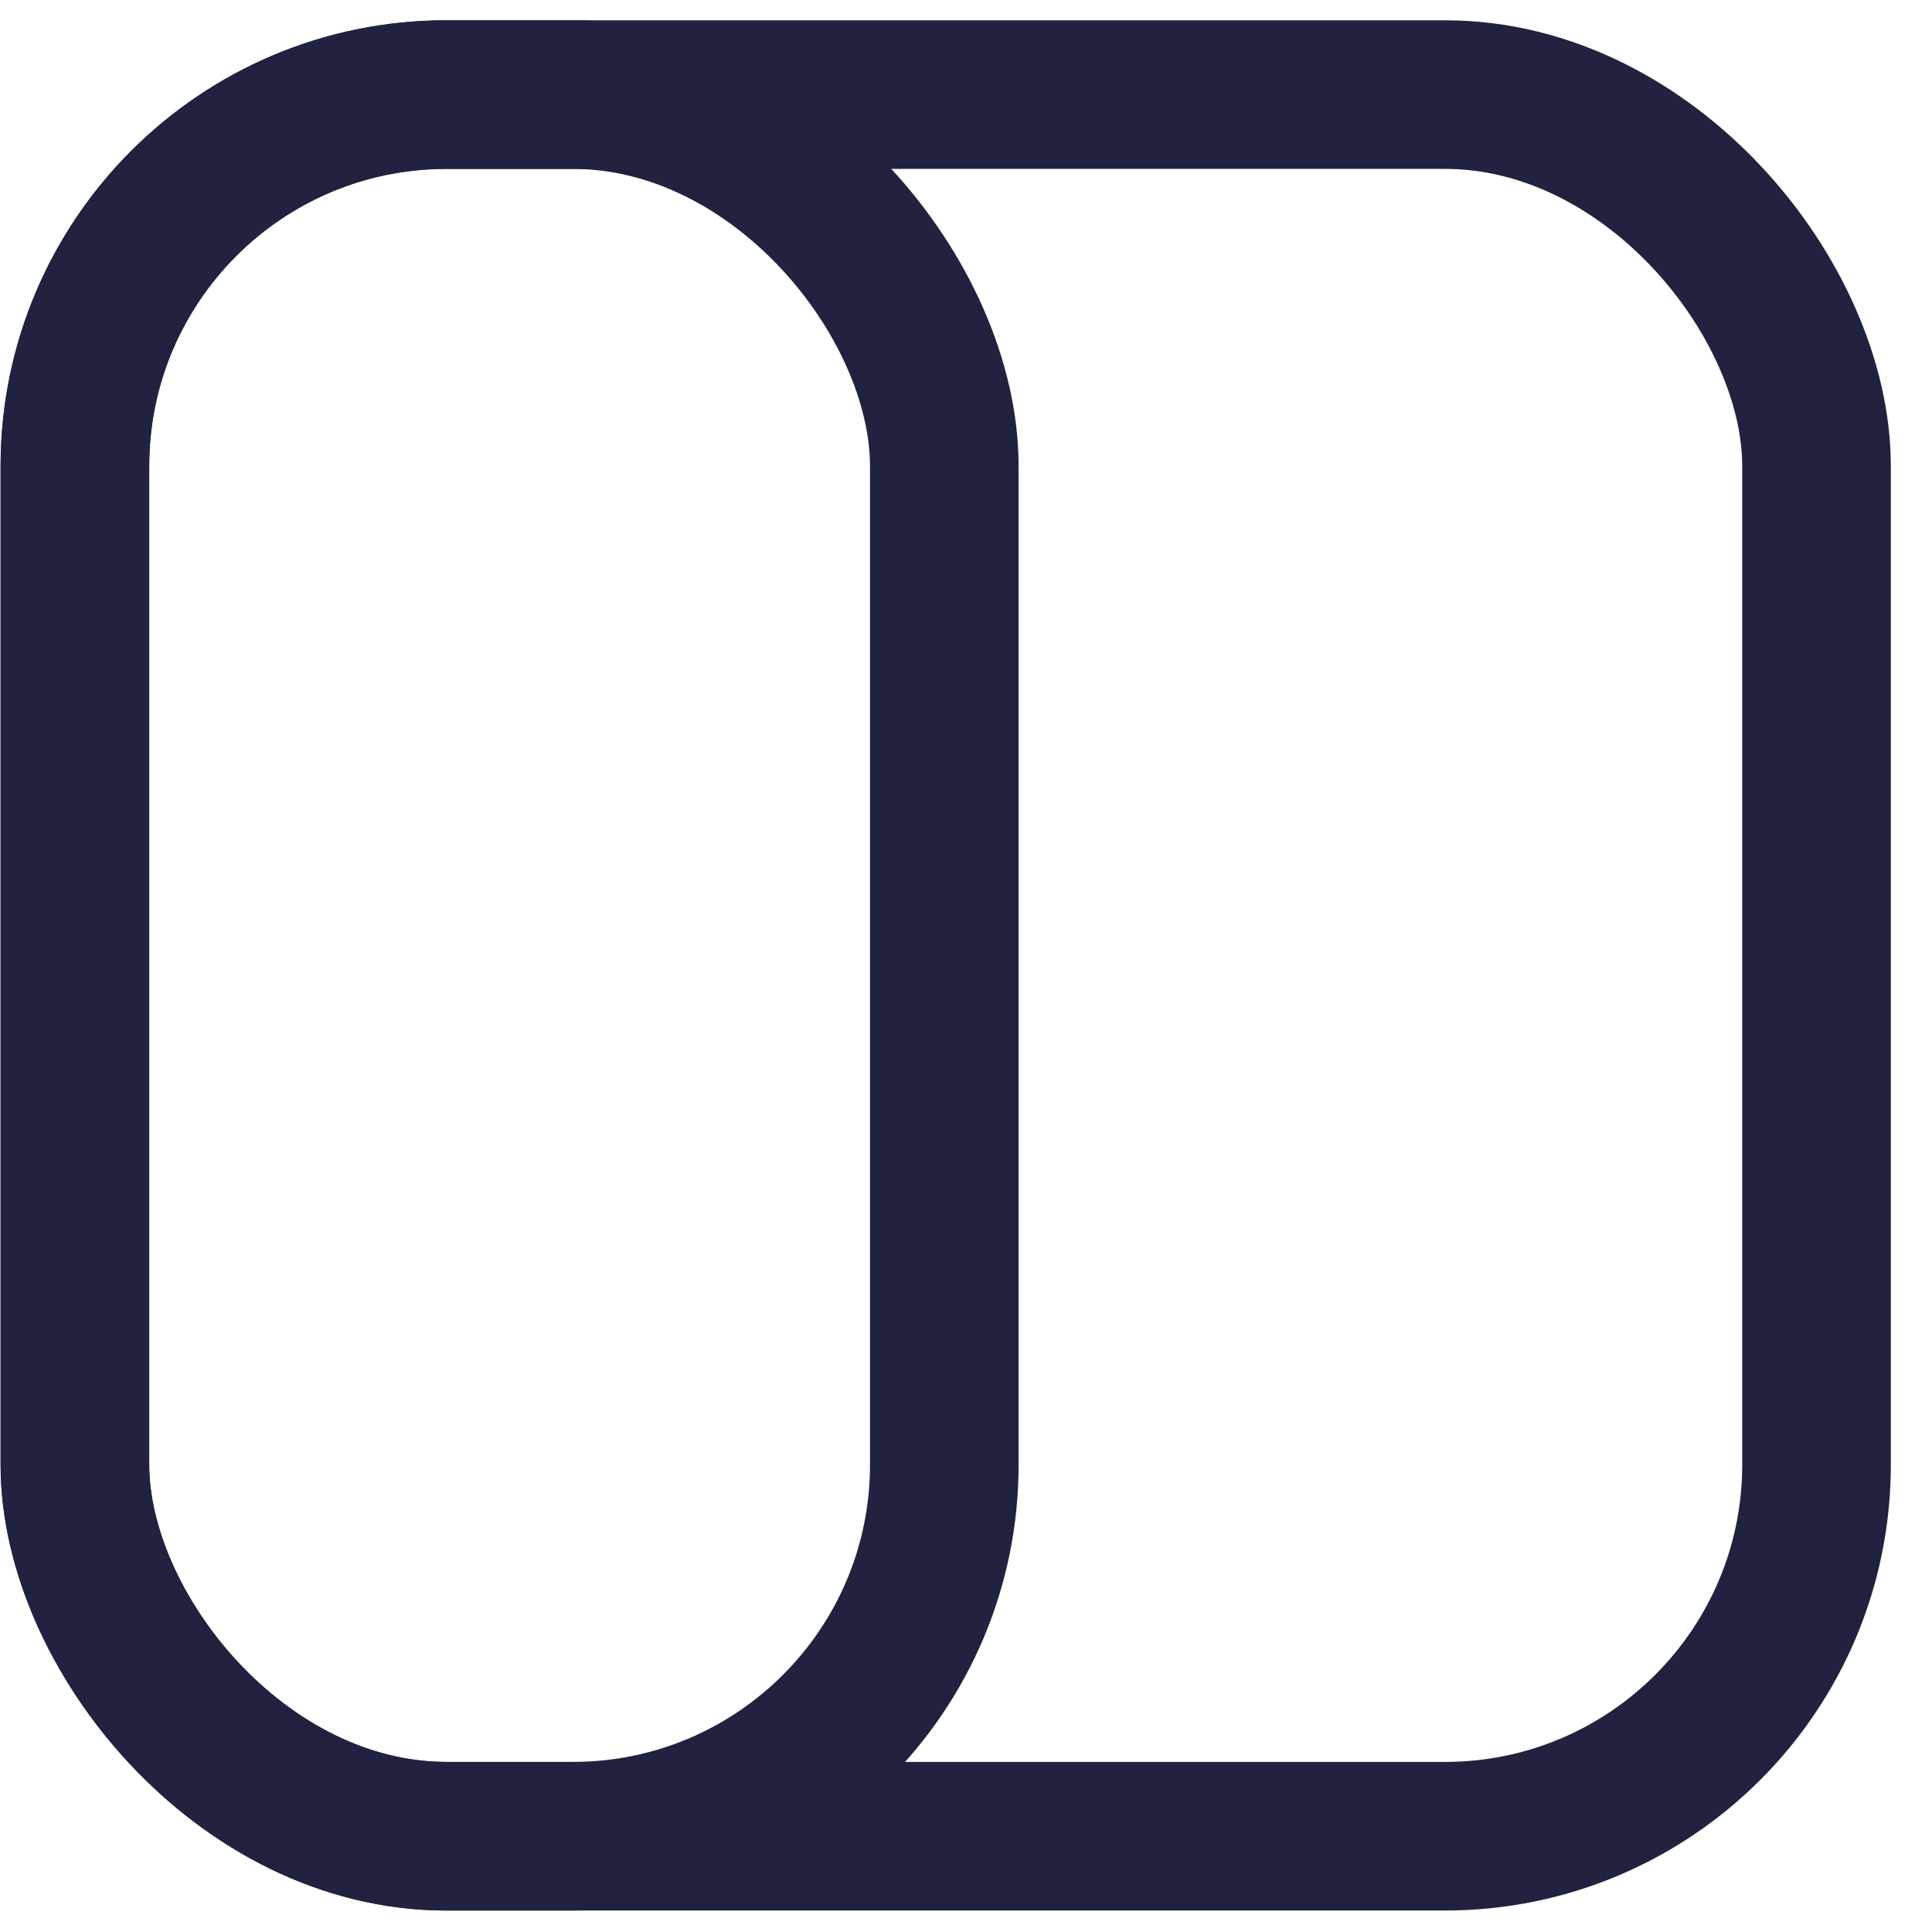 <svg width="26" height="26" viewBox="0 0 26 26" fill="none" xmlns="http://www.w3.org/2000/svg">
<g id="Group 154">
<rect id="Rectangle 107" x="1.008" y="1.273" width="23.438" height="23.438" rx="5" stroke="#212240" stroke-width="2"/>
<rect id="Rectangle 108" x="1.008" y="1.273" width="11.7" height="23.438" rx="5" stroke="#212240" stroke-width="2"/>
</g>
</svg>
